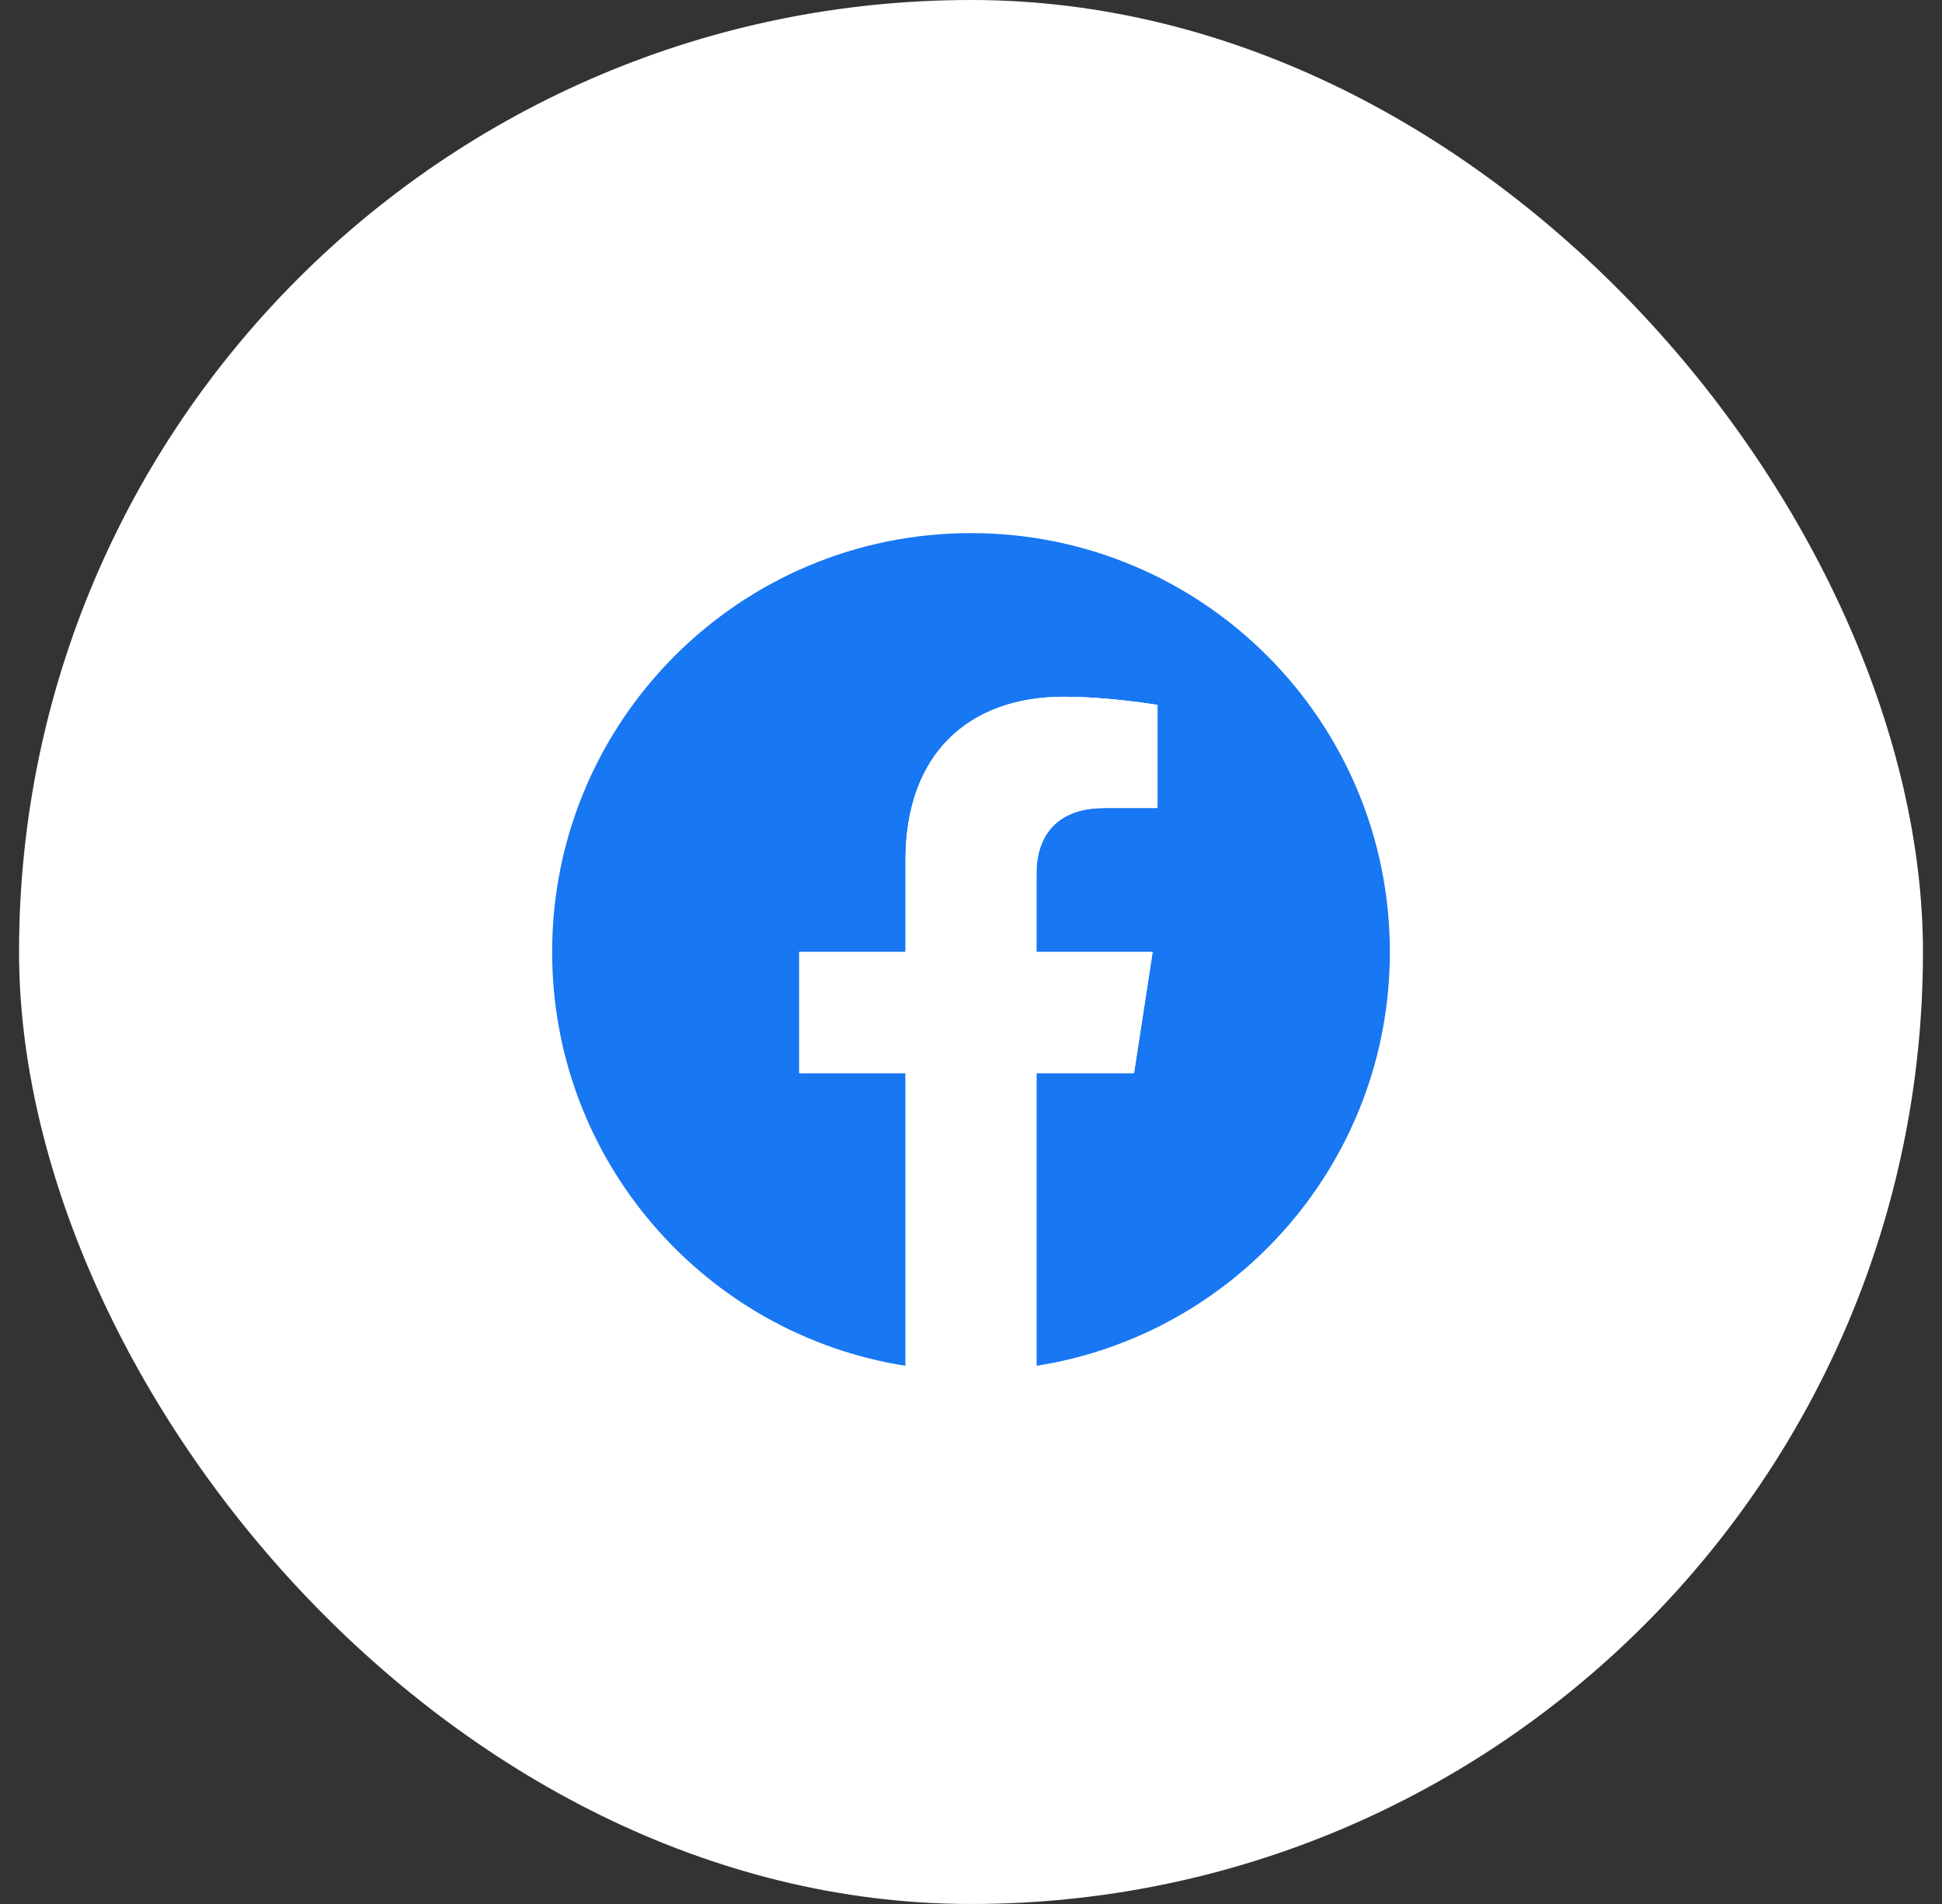 <svg width="51" height="50" viewBox="0 0 51 50" fill="none" xmlns="http://www.w3.org/2000/svg">
<rect x="0" y="0" width="51" height="50" fill="#333333" stroke="none"/>
<rect x="0.5" width="50" height="50" rx="25" fill="white"/>
<path d="M36.5 25C36.5 18.924 31.576 14 25.5 14C19.424 14 14.5 18.924 14.5 25C14.5 30.491 18.522 35.042 23.781 35.867V28.18H20.988V25H23.781V22.577C23.781 19.82 25.423 18.297 27.936 18.297C29.14 18.297 30.398 18.512 30.398 18.512V21.219H29.011C27.644 21.219 27.219 22.067 27.219 22.938V25H30.27L29.782 28.18H27.219V35.867C32.478 35.042 36.5 30.491 36.5 25Z" fill="#1877F2"/>
<path d="M29.782 28.18L30.27 25H27.219V22.938C27.219 22.067 27.644 21.219 29.011 21.219H30.398V18.512C30.398 18.512 29.14 18.297 27.936 18.297C25.423 18.297 23.781 19.82 23.781 22.577V25H20.988V28.18H23.781V35.867C24.342 35.955 24.916 36 25.5 36C26.084 36 26.658 35.955 27.219 35.867V28.18H29.782Z" fill="white"/>
</svg>
